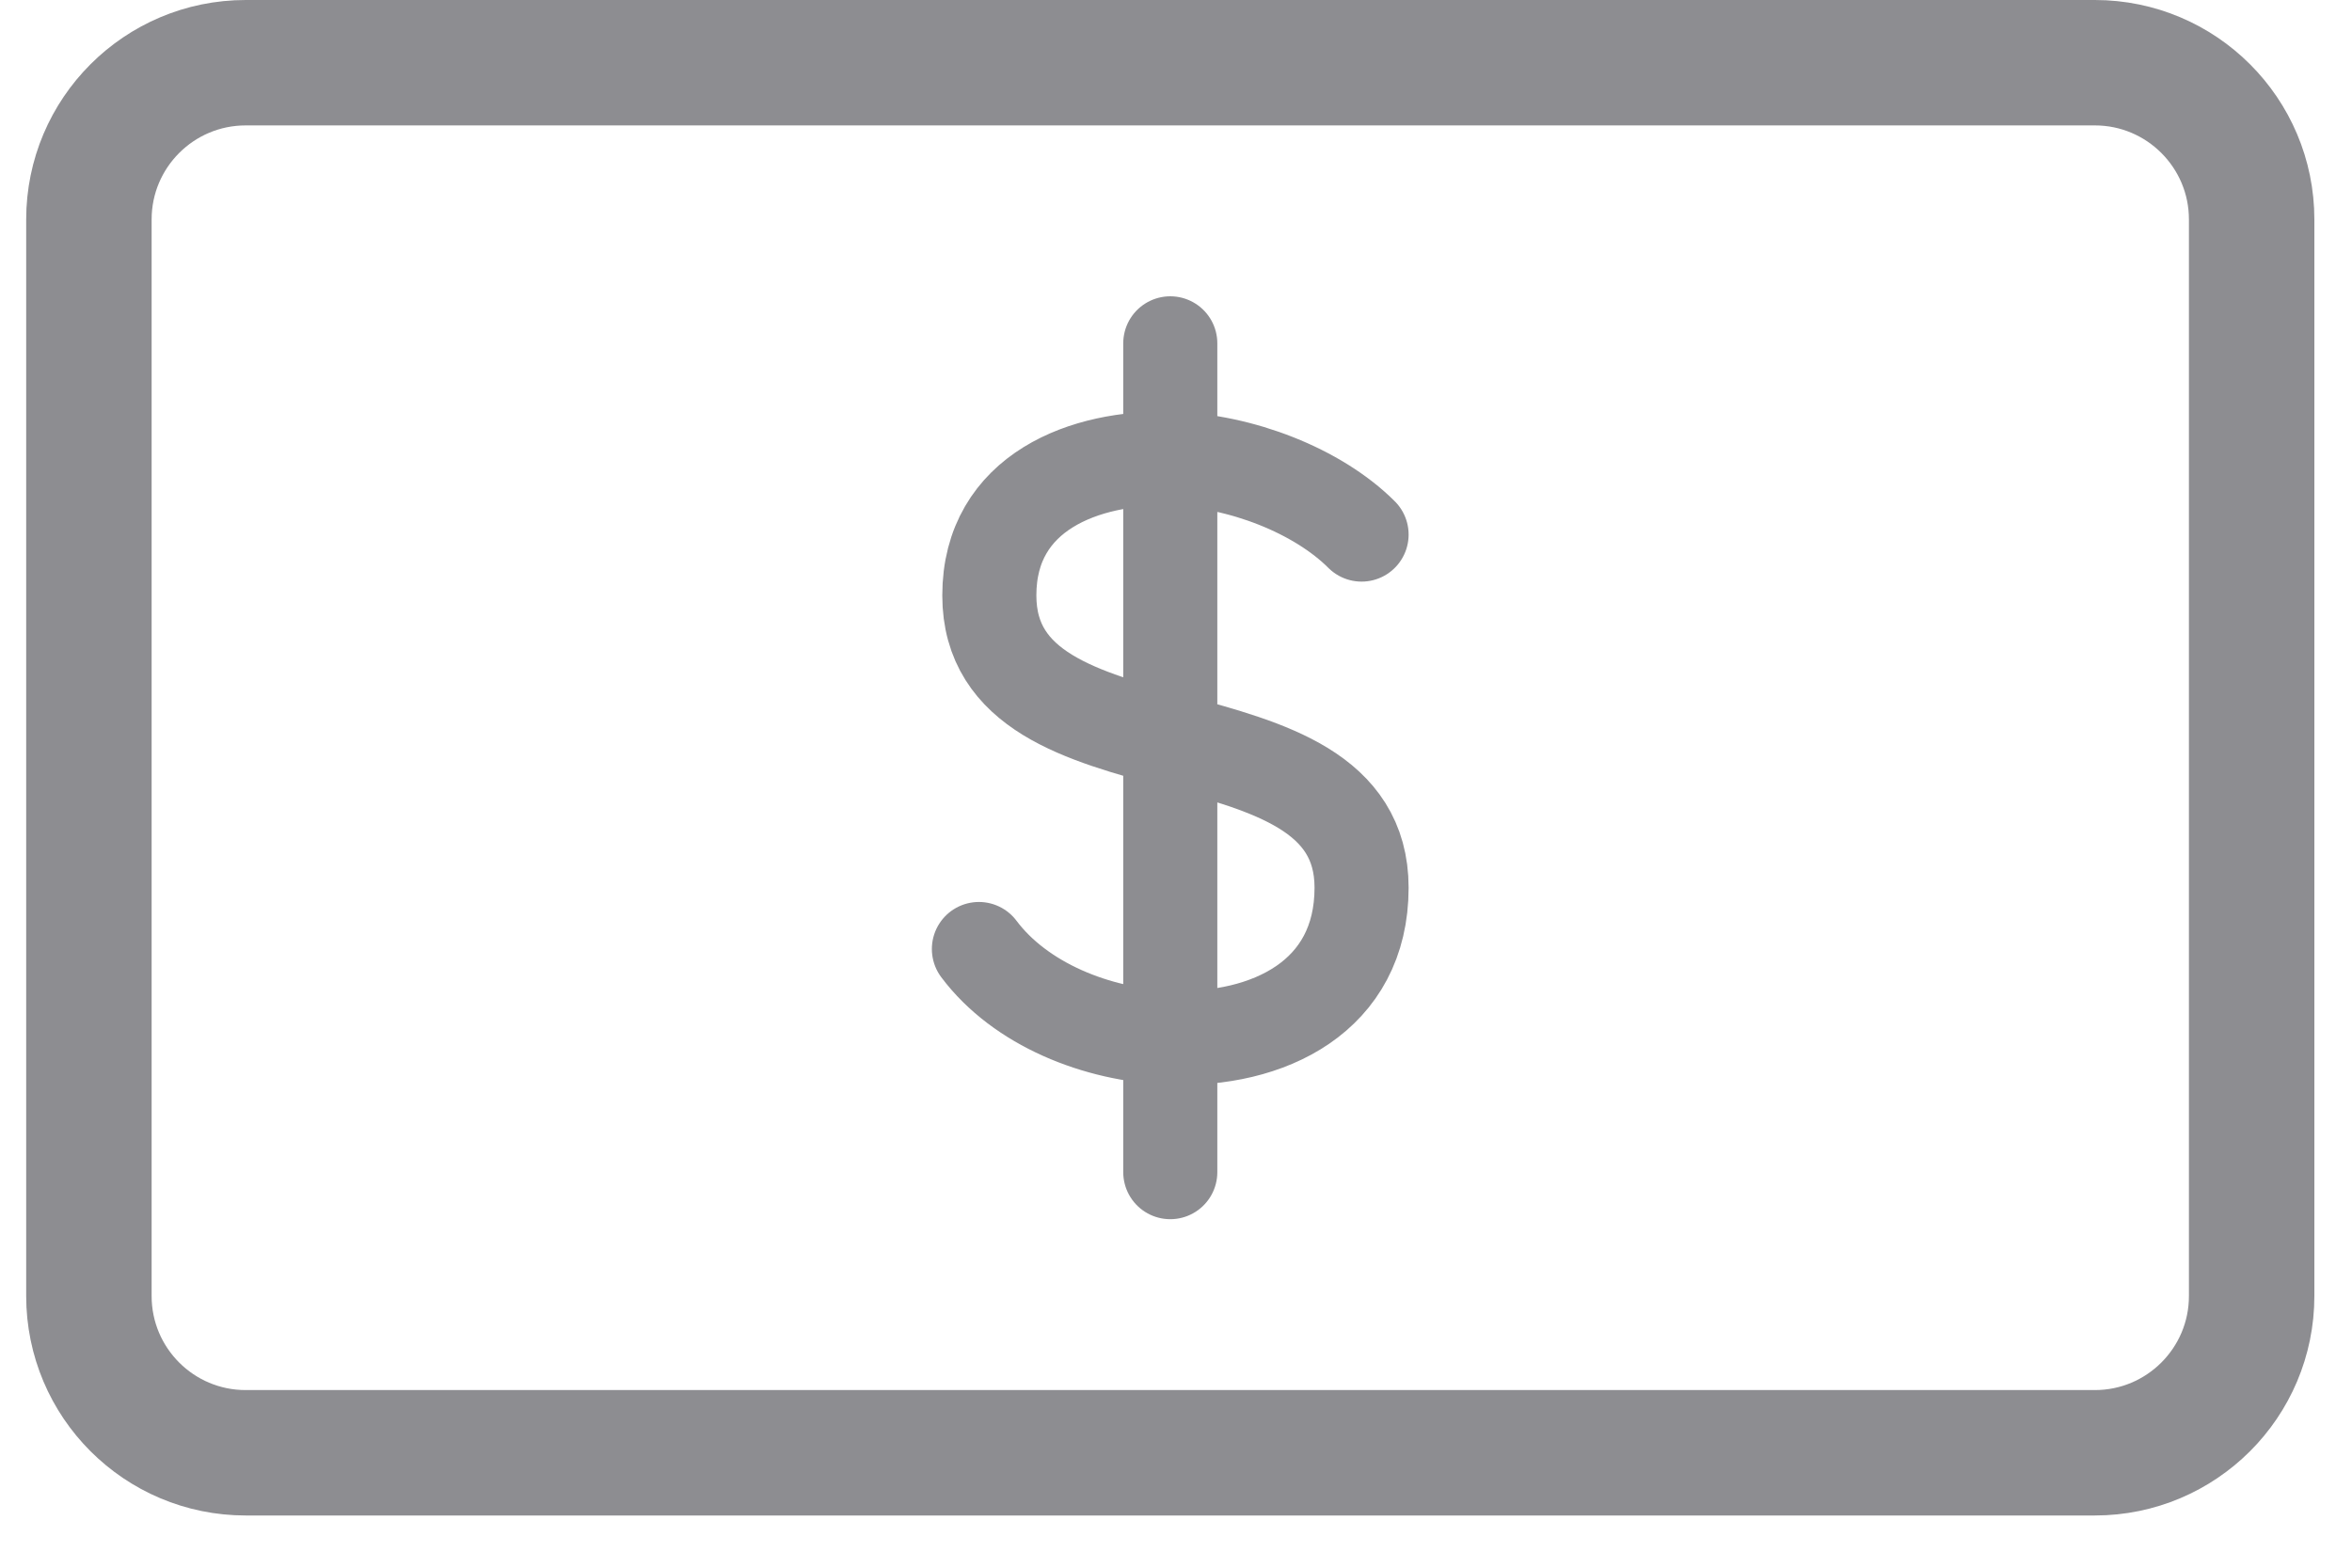 <svg width="30" height="20" viewBox="0 0 30 20" fill="none" xmlns="http://www.w3.org/2000/svg">
<path d="M3.134 18.534C2.029 18.534 1.134 17.639 1.134 16.534L1.134 2.8C1.134 1.696 2.029 0.8 3.134 0.8H26.72C27.824 0.8 28.72 1.696 28.72 2.8V16.534C28.72 17.639 27.824 18.534 26.72 18.534H3.134Z" stroke="#8D8D91" stroke-width="1.6" stroke-linecap="round" stroke-linejoin="round"/>
<path d="M17.367 6.82C16.81 6.263 15.829 5.876 14.927 5.852M14.927 5.852C13.853 5.822 12.619 6.27 12.619 7.596C12.619 10.036 17.367 8.884 17.367 11.325C17.367 12.716 16.176 13.284 14.927 13.239M14.927 5.852V13.239M14.927 5.852V4.38M12.486 12.107C13.01 12.807 13.985 13.206 14.927 13.239M14.927 13.239V14.954" stroke="#8D8D91" stroke-width="1.2" stroke-linecap="round" stroke-linejoin="round"/>
</svg>

